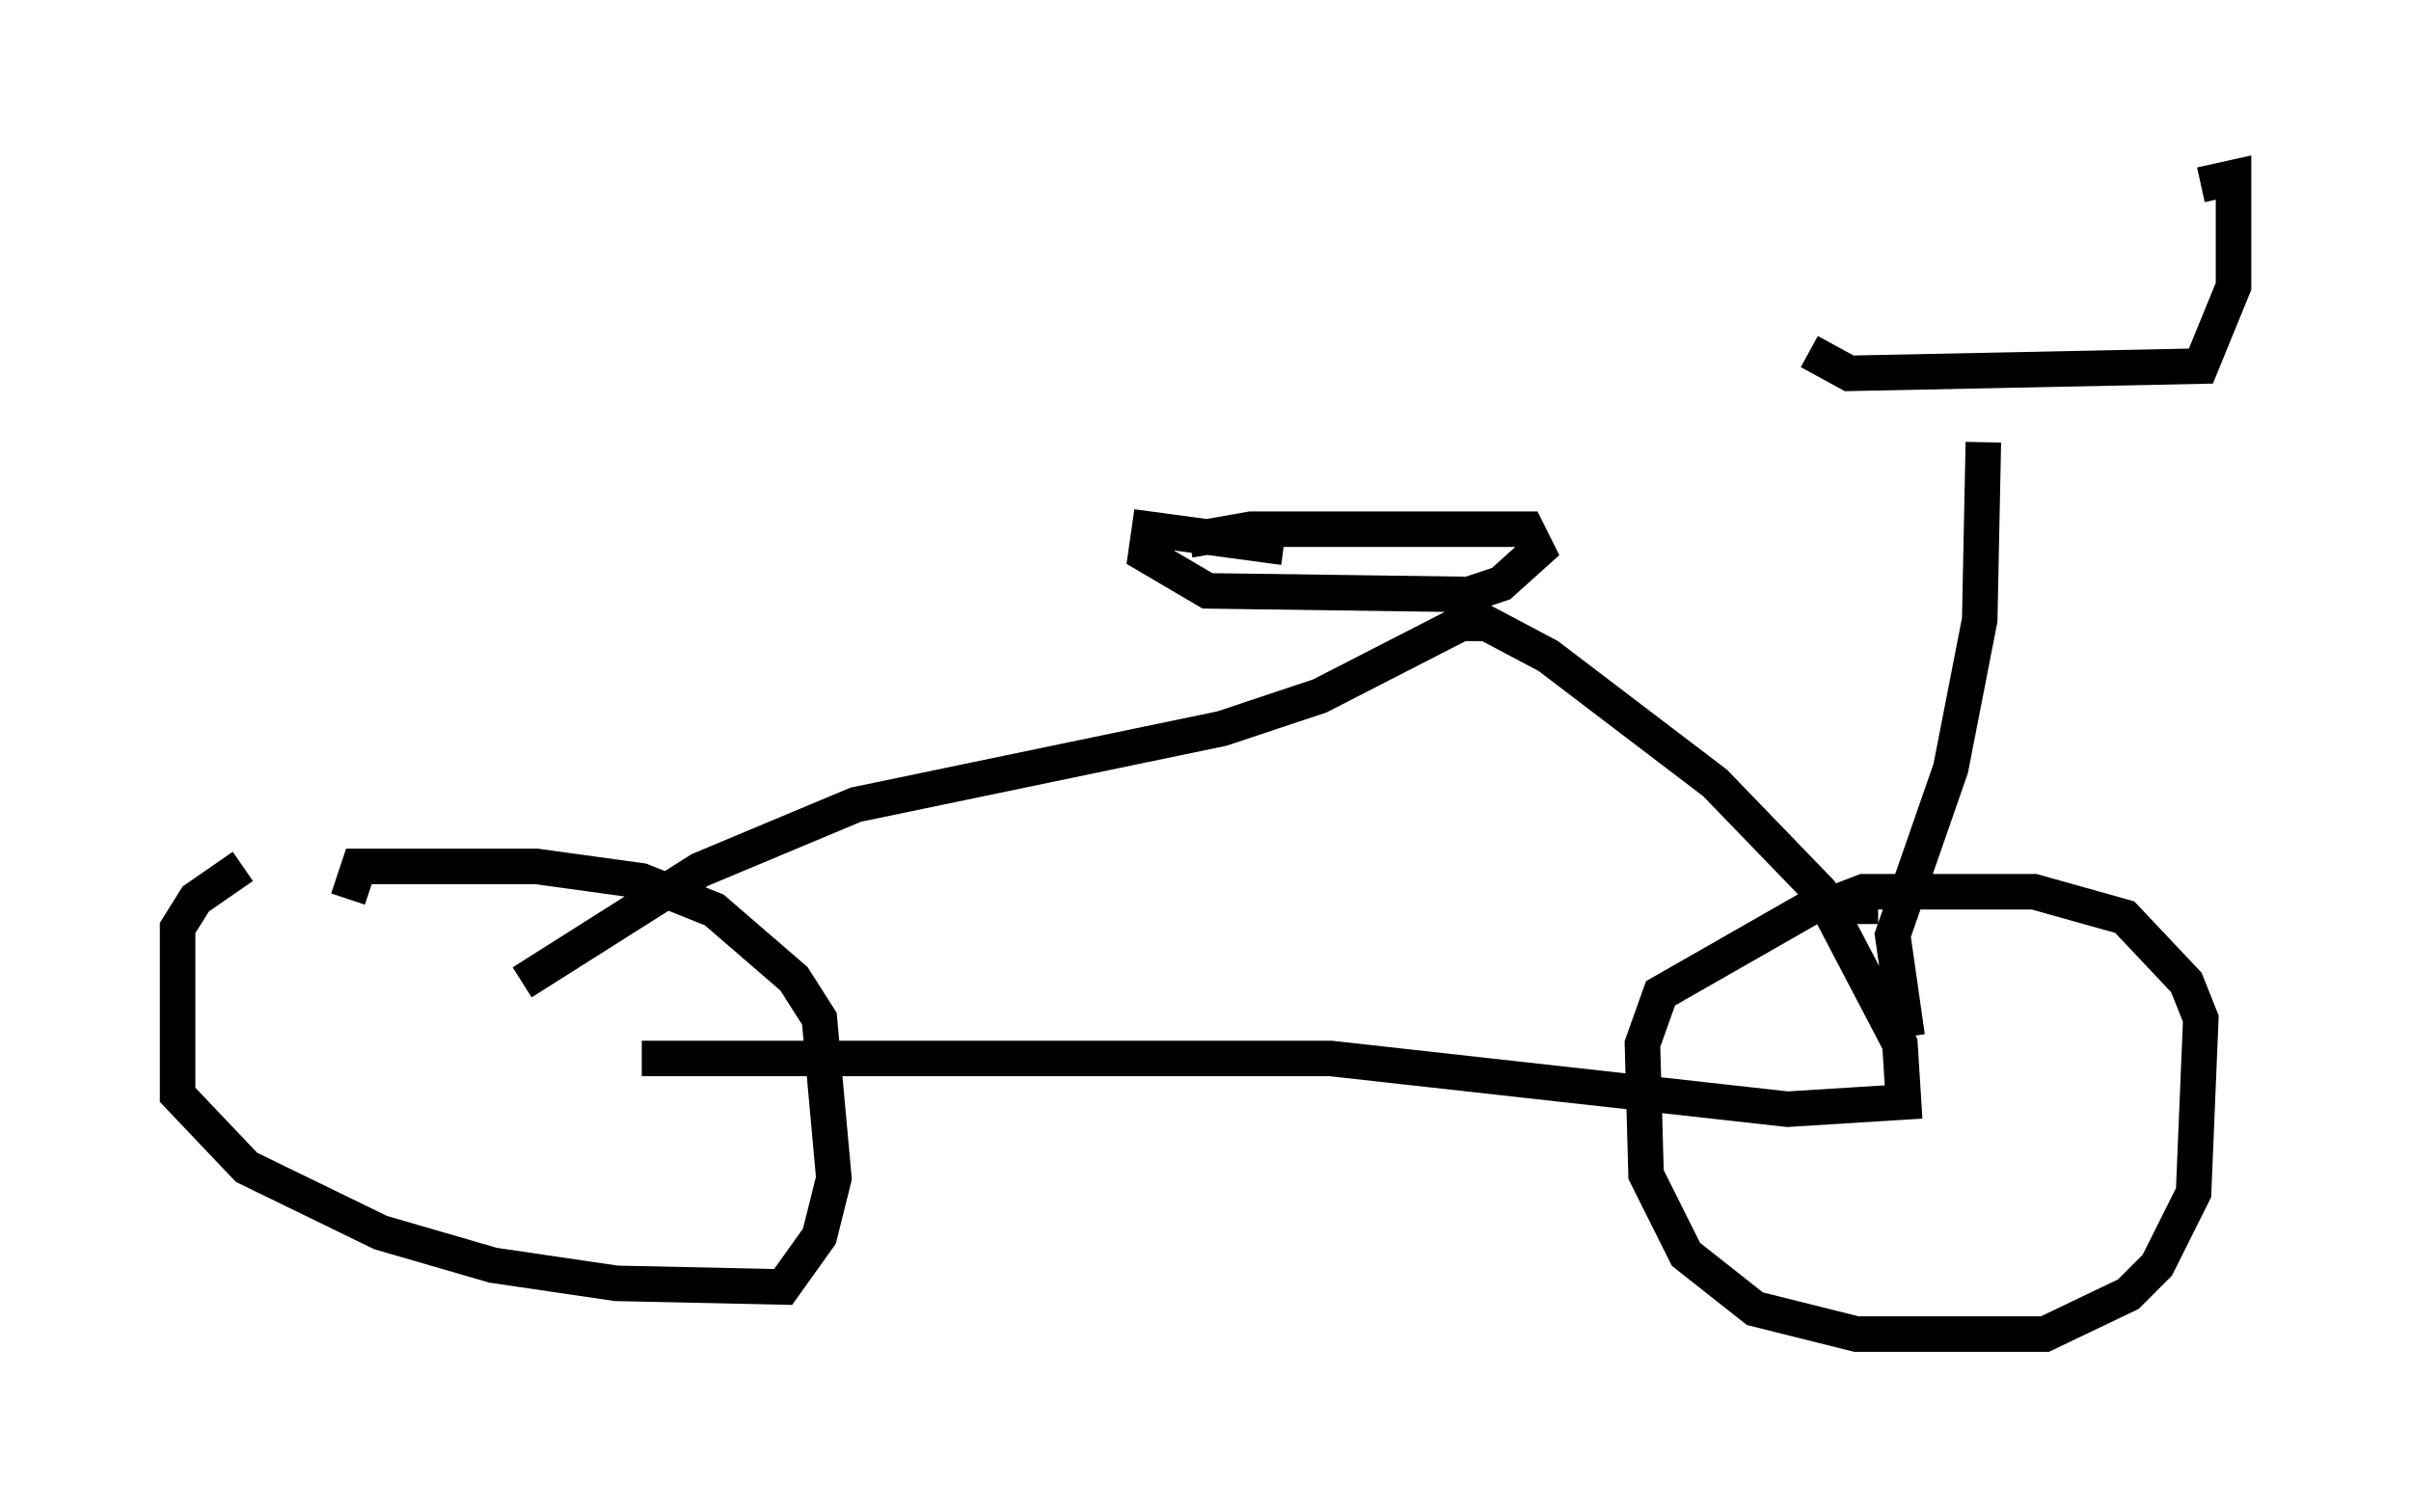 <?xml version="1.0" encoding="utf-8" ?>
<svg baseProfile="full" height="42.565" version="1.1" width="67.882" xmlns="http://www.w3.org/2000/svg" xmlns:ev="http://www.w3.org/2001/xml-events" xmlns:xlink="http://www.w3.org/1999/xlink"><defs /><rect fill="white" height="42.565" width="67.882" x="0" y="0" /><path d="M8.981, 24.09 m-2.144, 0.306 l-1.327, 0.919 -0.51, 0.817 l0.0, 4.696 1.94, 2.042 l3.777, 1.838 3.165, 0.919 l3.471, 0.51 4.696, 0.102 l1.021, -1.429 0.408, -1.633 l-0.408, -4.492 -0.715, -1.123 l-2.246, -1.94 -2.042, -0.817 l-2.96, -0.408 -5.002, 0.0 l-0.306, 0.919 m43.08, 0.204 l-1.838, 0.0 -4.288, 2.45 l-0.51, 1.429 0.102, 3.675 l1.123, 2.246 1.94, 1.531 l2.858, 0.715 5.308, 0.0 l2.348, -1.123 0.817, -0.817 l1.021, -2.042 0.204, -4.9 l-0.408, -1.021 -1.735, -1.838 l-2.552, -0.715 -4.798, 0.0 l-1.327, 0.51 m-33.075, 4.185 l19.396, 0.0 12.863, 1.429 l3.267, -0.204 -0.102, -1.633 l-2.246, -4.288 -2.96, -3.063 l-4.696, -3.573 -1.735, -0.919 l-0.715, 0.0 -3.981, 2.042 l-2.756, 0.919 -10.311, 2.144 l-4.39, 1.838 -5.002, 3.165 m38.996, 1.531 l-0.408, -2.858 1.633, -4.696 l0.817, -4.185 0.102, -5.002 m-4.9, -2.552 l1.123, 0.613 9.902, -0.204 l0.919, -2.246 0.0, -3.063 l-0.919, 0.204 m-25.827, 10.208 l-3.777, -0.51 -0.102, 0.715 l1.735, 1.021 7.35, 0.102 l0.919, -0.306 1.021, -0.919 l-0.306, -0.613 -7.758, 0.0 l-1.735, 0.306 " fill="none" stroke="black" stroke-width="1" /></svg>